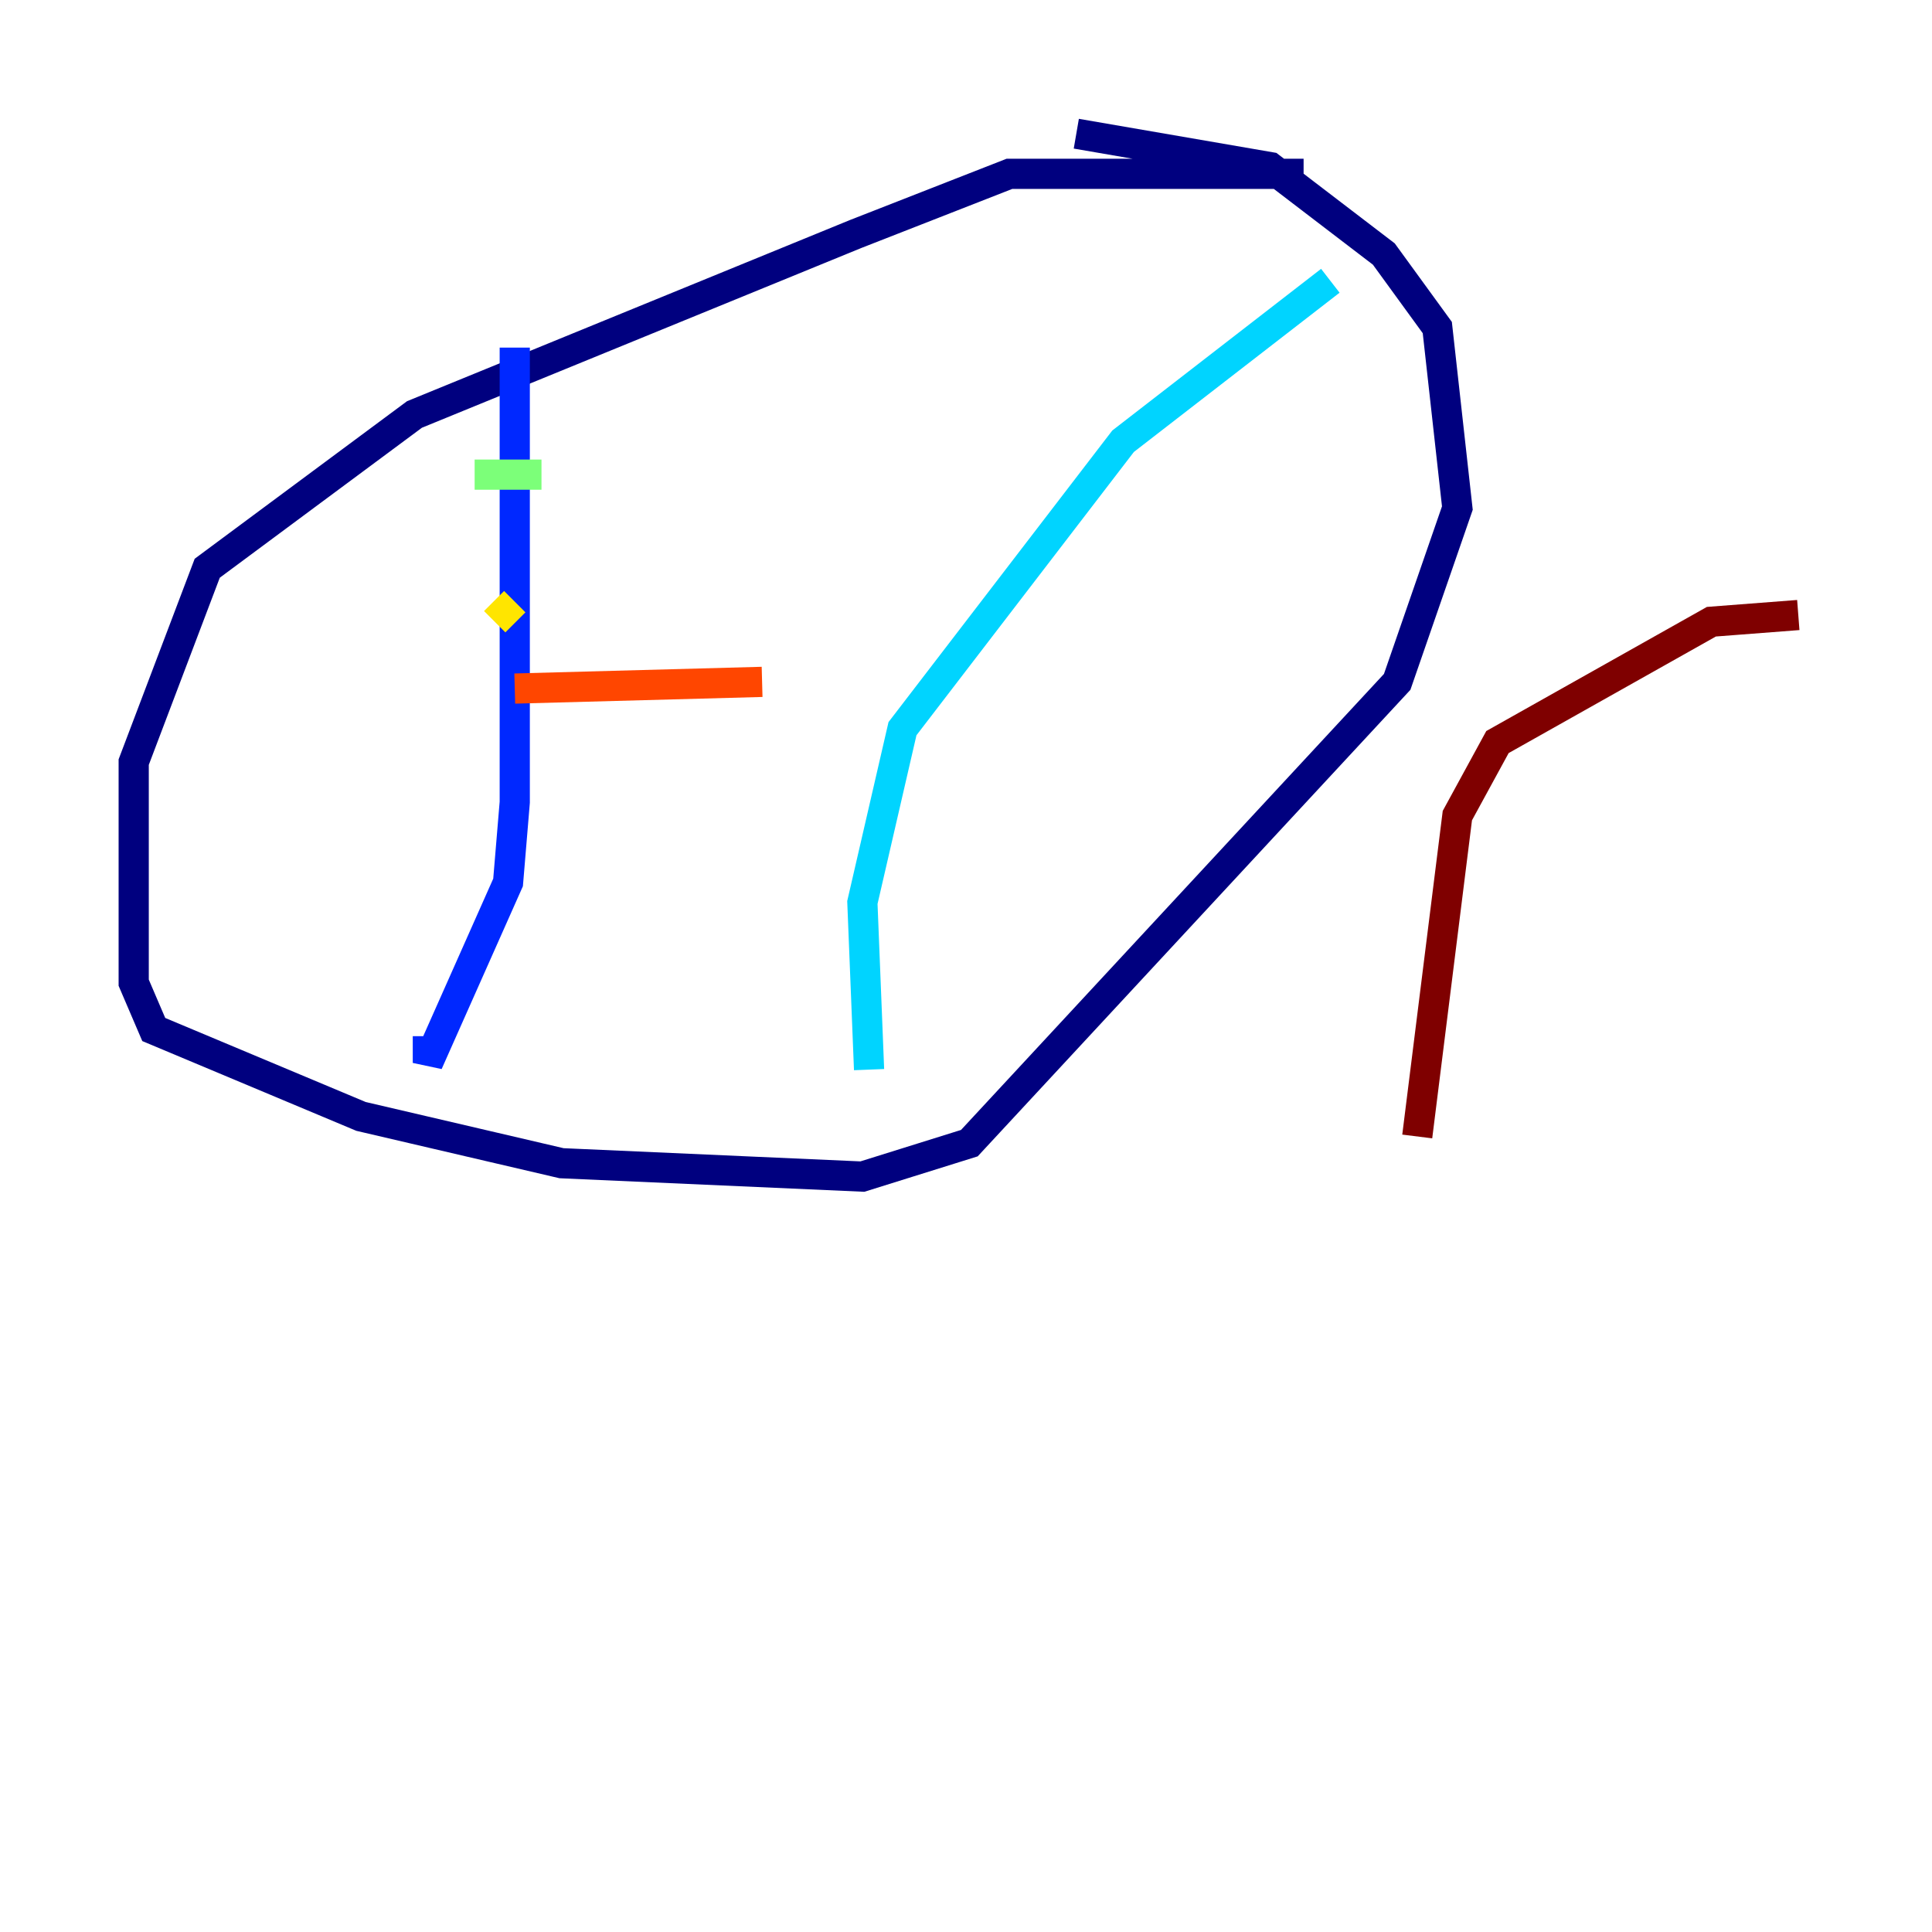 <?xml version="1.0" encoding="utf-8" ?>
<svg baseProfile="tiny" height="128" version="1.2" viewBox="0,0,128,128" width="128" xmlns="http://www.w3.org/2000/svg" xmlns:ev="http://www.w3.org/2001/xml-events" xmlns:xlink="http://www.w3.org/1999/xlink"><defs /><polyline fill="none" points="86.367,11.516 66.879,11.516 56.692,15.502 27.46,27.46 13.73,37.647 8.858,50.491 8.858,65.107 10.187,68.208 23.917,73.965 37.204,77.066 57.135,77.952 64.222,75.737 92.567,45.176 96.554,33.661 95.225,21.702 91.682,16.83 84.152,11.073 71.308,8.858" stroke="#00007f" stroke-width="2" /><polyline fill="none" points="34.104,23.031 34.104,53.149 33.661,58.464 28.346,70.422 28.346,68.65" stroke="#0028ff" stroke-width="2" /><polyline fill="none" points="88.138,18.602 74.408,29.232 59.792,48.277 57.135,59.792 57.578,70.865" stroke="#00d4ff" stroke-width="2" /><polyline fill="none" points="31.446,31.446 35.875,31.446" stroke="#7cff79" stroke-width="2" /><polyline fill="none" points="32.775,41.19 34.104,39.862" stroke="#ffe500" stroke-width="2" /><polyline fill="none" points="34.104,45.619 50.491,45.176" stroke="#ff4600" stroke-width="2" /><polyline fill="none" points="119.142,40.747 113.384,41.19 99.211,49.163 96.554,54.035 93.896,75.294" stroke="#7f0000" stroke-width="2" /></svg>